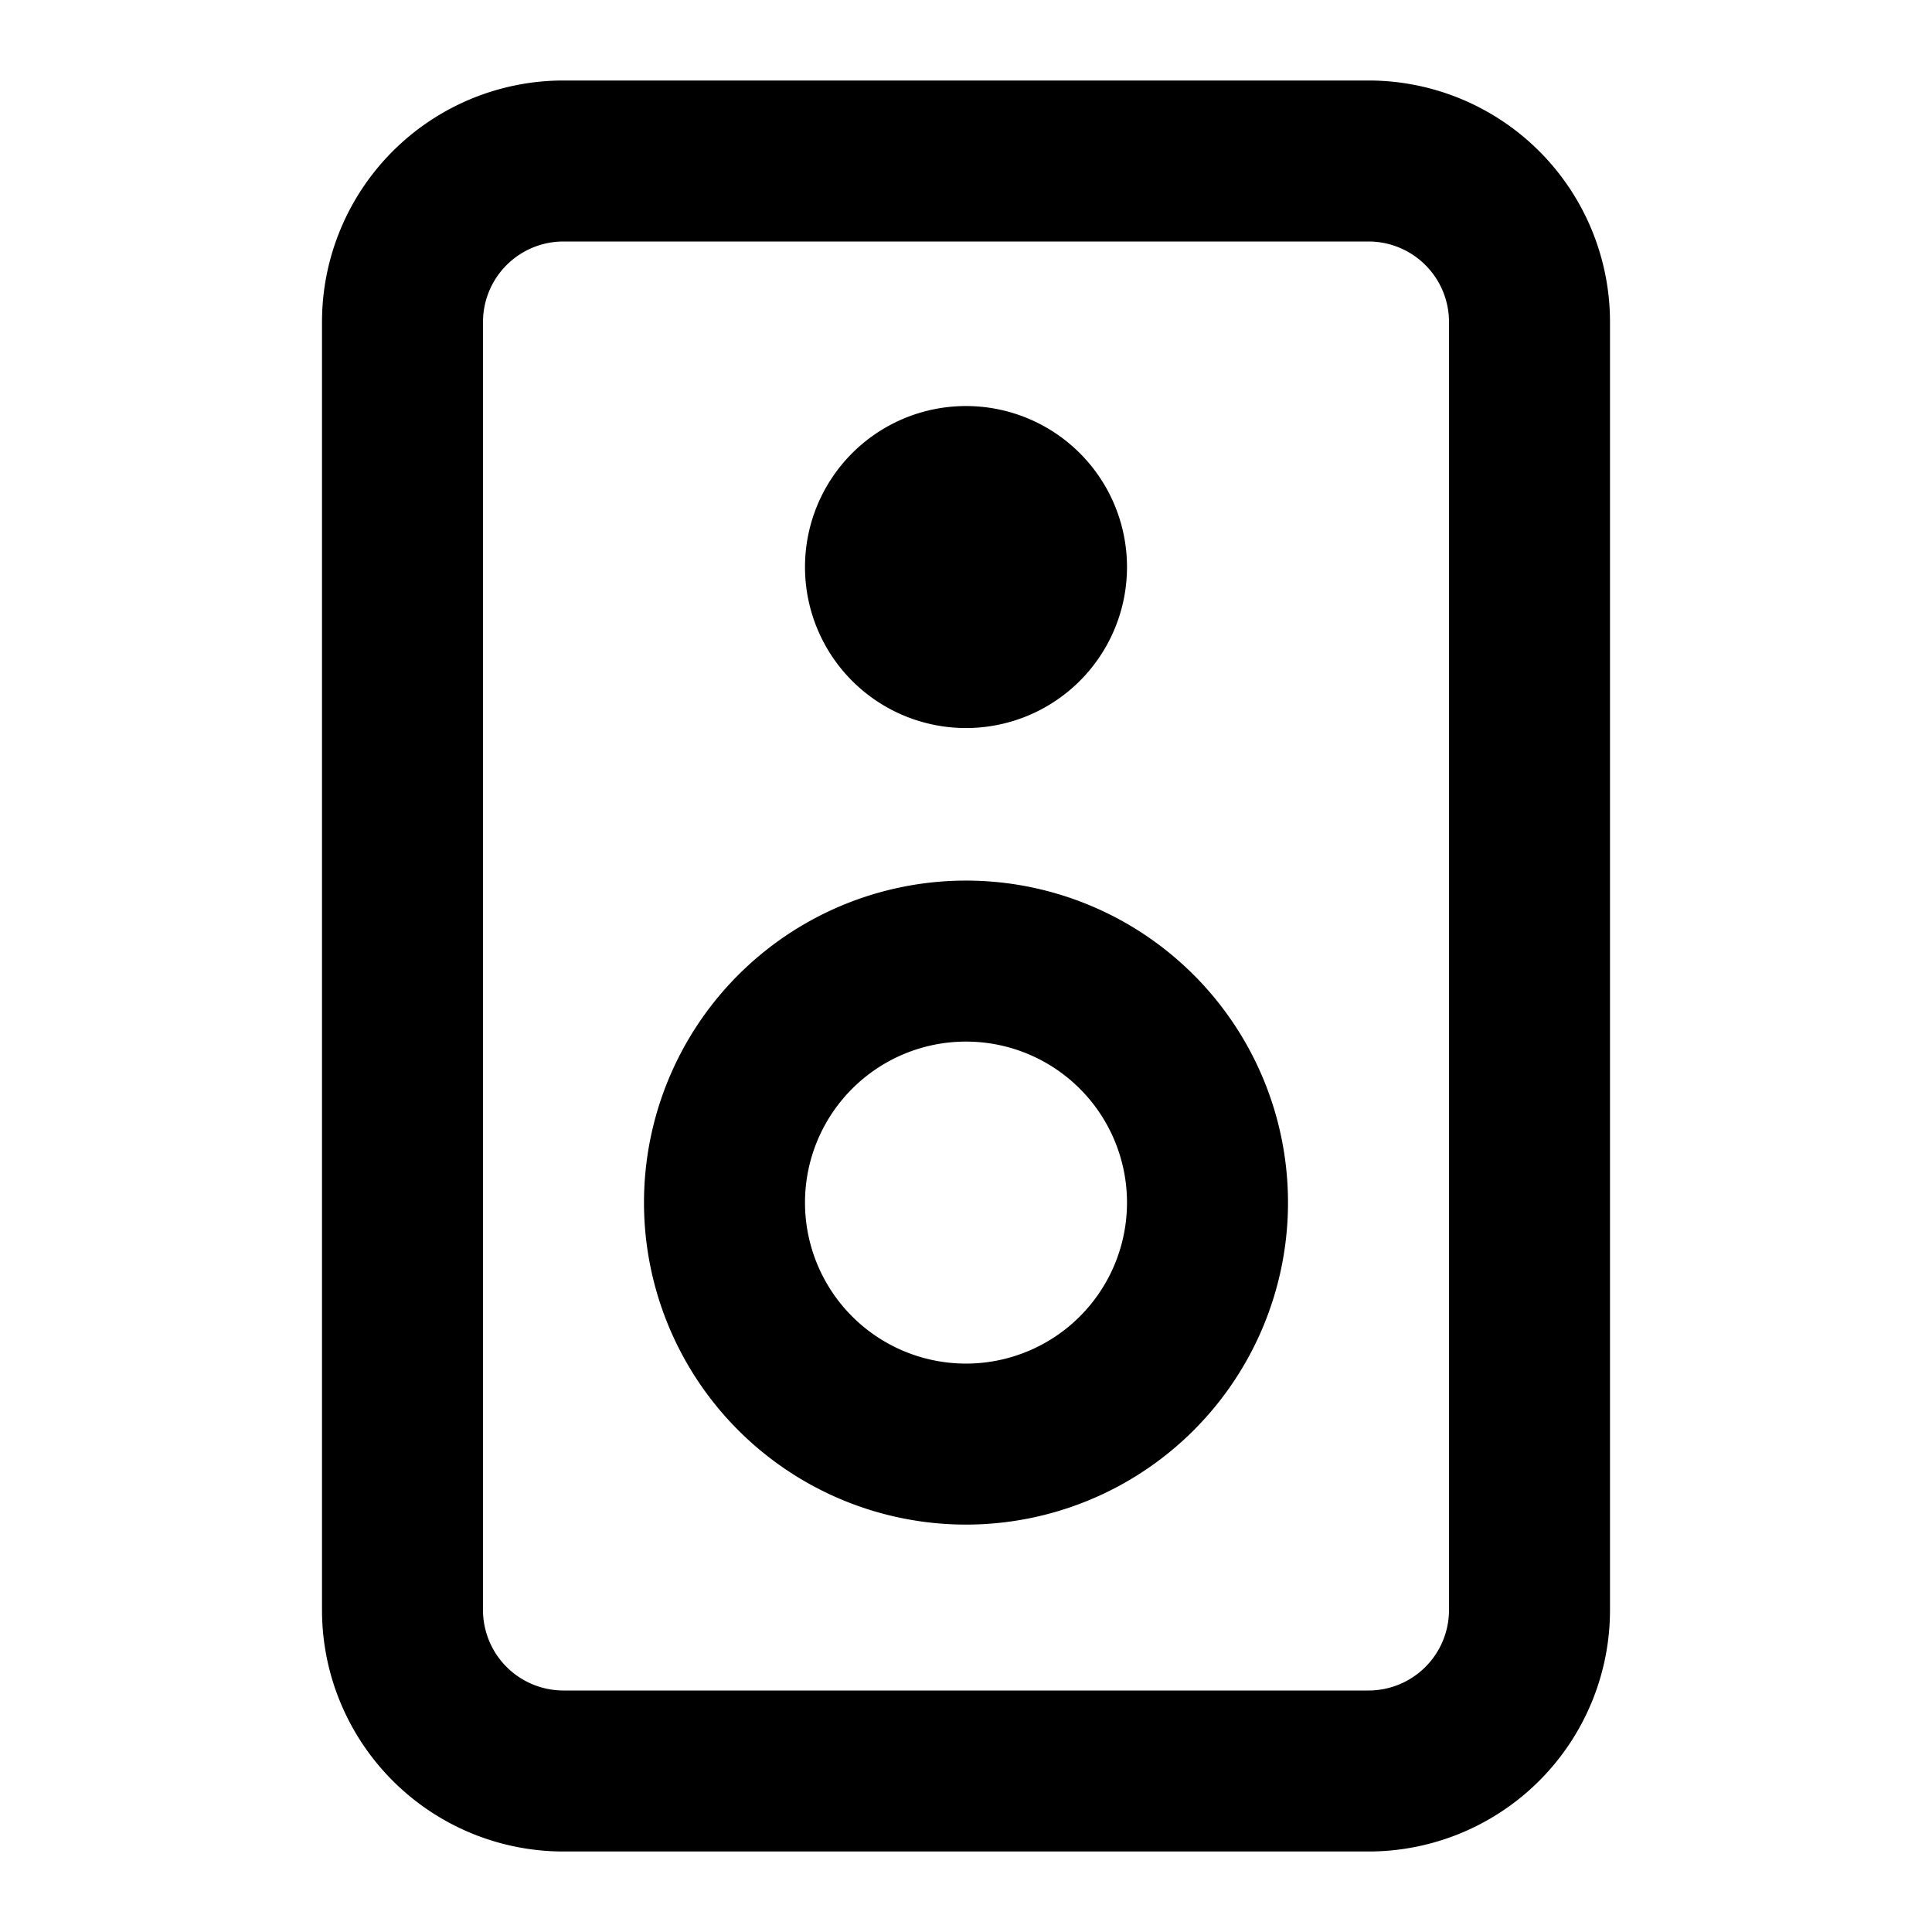<svg xmlns="http://www.w3.org/2000/svg" viewBox="0 0 24 24"><path fill-rule="evenodd" d="M12 18.939a4 4 0 100-8 4 4 0 000 8zm0-2a2 2 0 100-4 2 2 0 000 4z" clip-rule="evenodd"/><path d="M12 9.044a2 2 0 100-4 2 2 0 000 4z"/><path fill-rule="evenodd" d="M7 1a3 3 0 00-3 3v16a3 3 0 003 3h10a3 3 0 003-3V4a3 3 0 00-3-3H7zm10 2H7a1 1 0 00-1 1v16a1 1 0 001 1h10a1 1 0 001-1V4a1 1 0 00-1-1z" clip-rule="evenodd"/></svg>